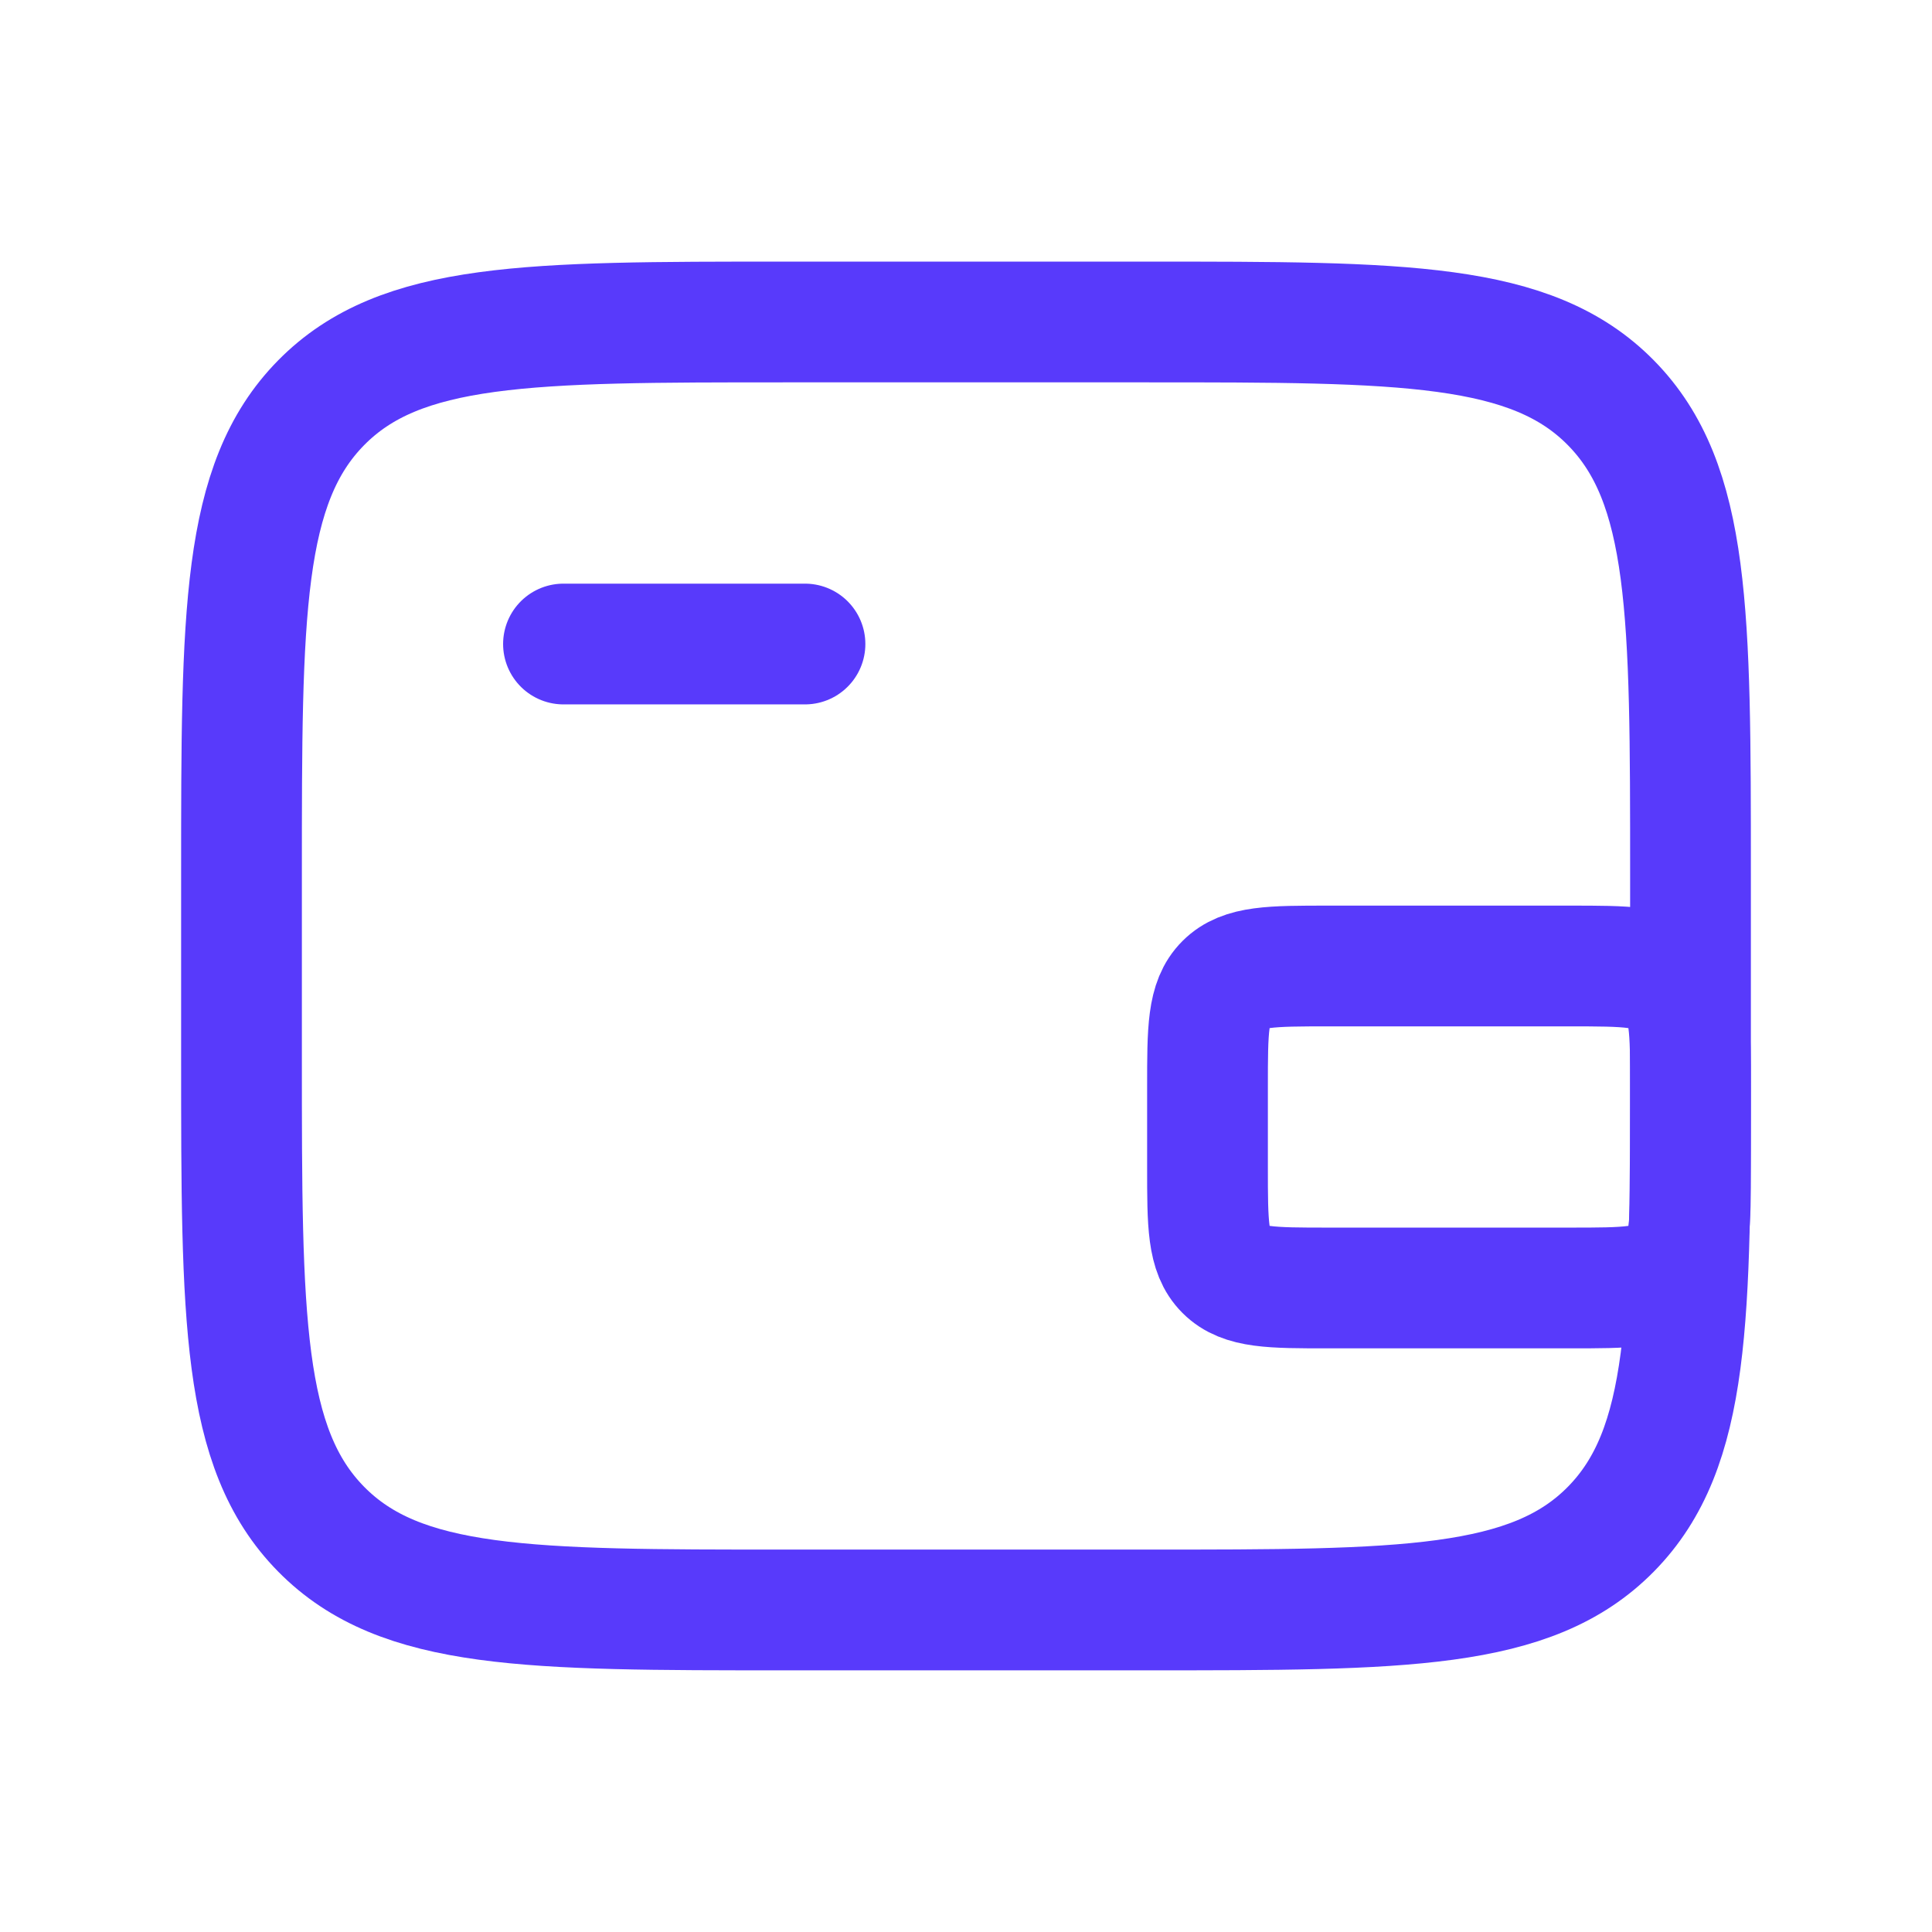 <svg width="32" height="32" viewBox="0 0 32 32" fill="none" xmlns="http://www.w3.org/2000/svg">
<path d="M19 5.333H13C8.757 5.333 6.636 5.333 5.318 6.672C4 8.011 4 10.166 4 14.476V17.523C4 21.834 4 23.988 5.318 25.327C6.636 26.666 8.757 26.666 13 26.666H19C23.243 26.666 25.364 26.666 26.682 25.327C28 23.988 28 21.834 28 17.523V14.476C28 10.166 28 8.011 26.682 6.672C25.364 5.333 23.243 5.333 19 5.333Z" stroke="#583AFB" stroke-width="2"/>
<path d="M9.333 10.667H13.333" stroke="#583AFB" stroke-width="2" stroke-linecap="round"/>
<path d="M20 19.333V18C20 17.057 20 16.585 20.293 16.293C20.586 16 21.057 16 22 16H26C26.943 16 27.414 16 27.707 16.293C28 16.585 28 17.057 28 18V19.333C28 20.276 28 20.747 27.707 21.04C27.414 21.333 26.943 21.333 26 21.333H22C21.057 21.333 20.586 21.333 20.293 21.04C20 20.747 20 20.276 20 19.333Z" stroke="#583AFB" stroke-width="2"/>
</svg>
